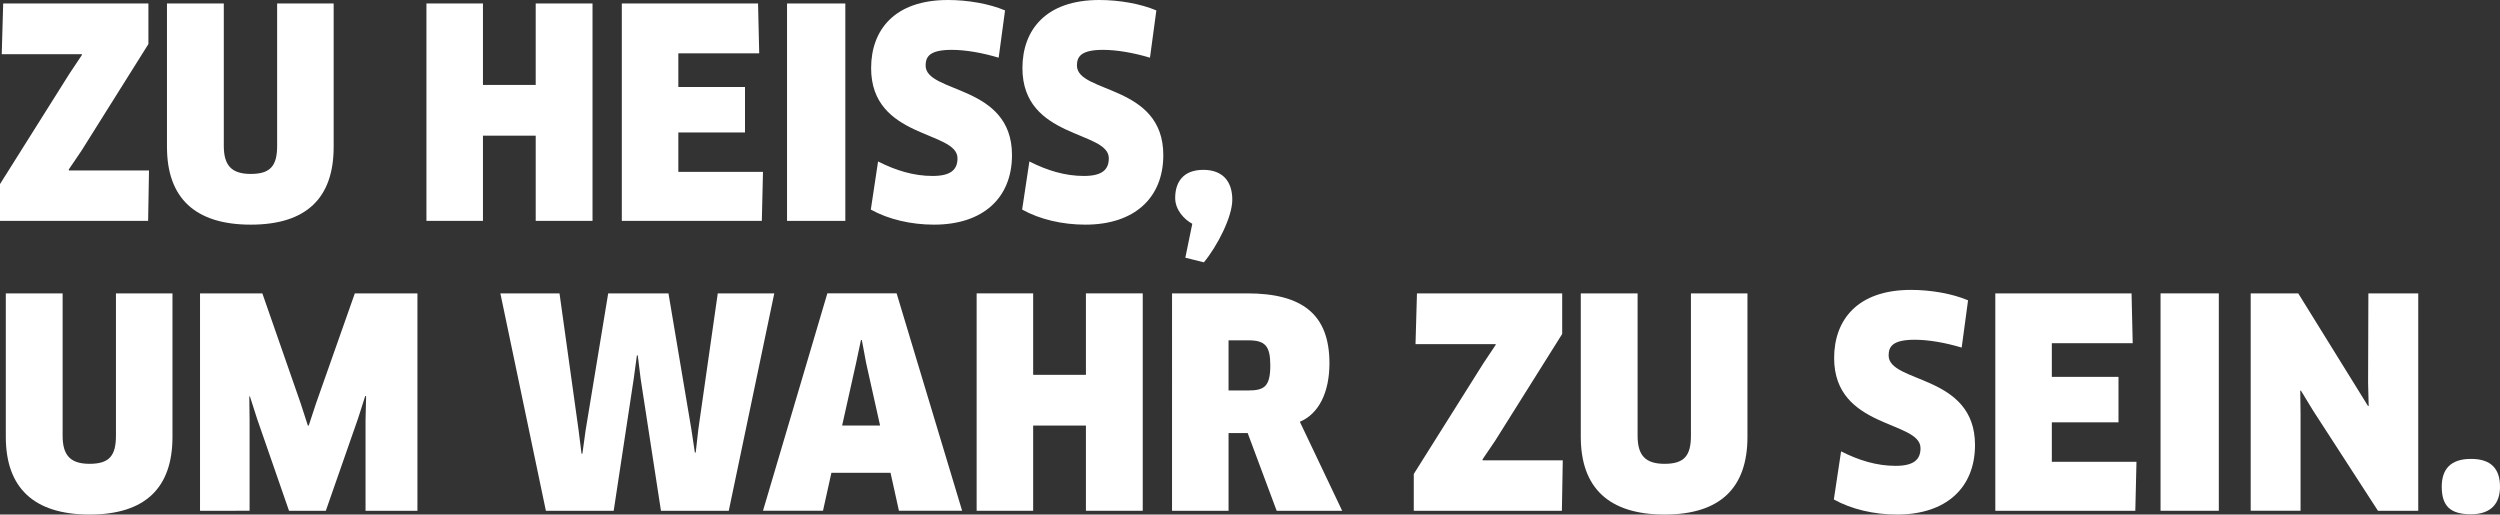 <?xml version="1.0" encoding="utf-8"?>
<!-- Generator: Adobe Illustrator 16.0.4, SVG Export Plug-In . SVG Version: 6.00 Build 0)  -->
<!DOCTYPE svg PUBLIC "-//W3C//DTD SVG 1.1//EN" "http://www.w3.org/Graphics/SVG/1.1/DTD/svg11.dtd">
<svg version="1.1" id="Ebene_1" xmlns="http://www.w3.org/2000/svg" xmlns:xlink="http://www.w3.org/1999/xlink" x="0px" y="0px"
	 width="275.966px" height="56.798px" viewBox="0 0 275.966 56.798" enable-background="new 0 0 275.966 56.798"
	 xml:space="preserve">
<rect x="0" y="0" width="275.966" height="56.798" fill="#333333" stroke="none"/>
<g>
	<path fill="#FFFFFF" d="M0,24.382v-4.062l7.648-12.16l1.407-2.111L9.023,5.983H0.192l0.16-5.6h16.03v4.48L8.992,16.639l-1.408,2.08
		l0.031,0.097h8.832l-0.096,5.566H0z"/>
	<path fill="#FFFFFF" d="M36.831,16.224c0,5.631-3.008,8.574-9.151,8.574s-9.248-2.943-9.248-8.574V0.384h6.272v15.711
		c0,2.145,0.831,3.104,2.976,3.104c2.176,0,2.912-0.896,2.912-3.104V0.384h6.239V16.224z"/>
	<path fill="#FFFFFF" d="M59.135,24.382v-9.406h-5.823v9.406h-6.239V0.384h6.239v8.992h5.823V0.384h6.271v23.998H59.135z"/>
	<path fill="#FFFFFF" d="M84.223,18.975l-0.128,5.407H68.64V0.384h15.039l0.128,5.504h-8.928V9.6h7.359v5.023h-7.359v4.352H84.223z"
		/>
	<path fill="#FFFFFF" d="M86.879,0.384h6.433v23.998h-6.433V0.384z"/>
	<path fill="#FFFFFF" d="M103.103,24.798c-2.527,0-5.023-0.576-6.976-1.664l0.8-5.311c1.952,0.992,3.937,1.6,6.016,1.6
		c1.984,0,2.752-0.672,2.752-1.952c0-3.071-9.535-2.112-9.535-9.951c0-4.192,2.56-7.52,8.479-7.52c2.208,0,4.575,0.416,6.304,1.151
		l-0.704,5.217c-1.824-0.545-3.647-0.864-5.184-0.864c-2.368,0-2.88,0.704-2.88,1.728c0,3.104,9.535,2.048,9.535,9.887
		C111.71,21.854,108.51,24.798,103.103,24.798z"/>
	<path fill="#FFFFFF" d="M119.806,24.798c-2.527,0-5.023-0.576-6.976-1.664l0.8-5.311c1.952,0.992,3.937,1.6,6.016,1.6
		c1.984,0,2.752-0.672,2.752-1.952c0-3.071-9.535-2.112-9.535-9.951c0-4.192,2.56-7.52,8.479-7.52c2.208,0,4.575,0.416,6.304,1.151
		l-0.704,5.217c-1.824-0.545-3.647-0.864-5.184-0.864c-2.368,0-2.88,0.704-2.88,1.728c0,3.104,9.535,2.048,9.535,9.887
		C128.413,21.854,125.213,24.798,119.806,24.798z"/>
	<path fill="#FFFFFF" d="M136.029,22.046c0,1.889-1.632,5.088-3.136,6.912l-2.048-0.512l0.768-3.744
		c-0.896-0.48-1.888-1.535-1.888-2.848c0-1.729,0.864-3.104,3.104-3.104C135.005,18.751,136.029,20.062,136.029,22.046z"/>
	<path fill="#FFFFFF" d="M19.039,48.224c0,5.631-3.008,8.574-9.151,8.574s-9.247-2.943-9.247-8.574v-15.84h6.271v15.711
		c0,2.145,0.832,3.104,2.976,3.104c2.176,0,2.911-0.896,2.911-3.104V32.384h6.24V48.224z"/>
	<path fill="#FFFFFF" d="M28.959,32.384l4.225,12.127l0.8,2.465h0.096l0.8-2.433l4.288-12.159h6.911v23.998h-5.728V46.335
		l0.064-2.592l-0.097-0.031l-0.799,2.495l-3.553,10.175h-4.063l-3.52-10.143l-0.8-2.496l-0.064,0.032l0.032,2.592v10.015H22.08
		V32.384H28.959z"/>
	<path fill="#FFFFFF" d="M73.79,32.384l2.528,15.008l0.384,2.559h0.096l0.288-2.559l2.145-15.008h6.238l-5.023,23.998h-7.486
		l-2.24-14.559l-0.32-2.592h-0.096l-0.352,2.592l-2.209,14.559h-7.486l-5.024-23.998h6.528l2.111,15.135l0.32,2.561h0.096
		l0.352-2.561l2.496-15.135H73.79z"/>
	<path fill="#FFFFFF" d="M98.303,52.19h-6.527l-0.929,4.191h-6.623l7.104-23.998h7.647l7.231,23.998H99.23L98.303,52.19z
		 M94.495,40.096l-1.536,6.88h4.191l-1.535-6.88l-0.48-2.56h-0.096L94.495,40.096z"/>
	<path fill="#FFFFFF" d="M119.871,56.382v-9.406h-5.824v9.406h-6.239V32.384h6.239v8.992h5.824v-8.992h6.271v23.998H119.871z"/>
	<path fill="#FFFFFF" d="M143.487,46.56l4.671,9.822h-7.231l-3.199-8.574h-2.112v8.574h-6.239V32.384h8.287
		c6.08,0,9.088,2.305,9.088,7.712C146.751,43.296,145.599,45.663,143.487,46.56z M137.791,37.567h-2.176v5.536h2.145
		c1.823,0,2.464-0.448,2.464-2.784C140.224,38.144,139.615,37.567,137.791,37.567z"/>
	<path fill="#FFFFFF" d="M156.062,56.382v-4.062l7.647-12.16l1.408-2.111l-0.032-0.064h-8.831l0.16-5.6h16.03v4.48l-7.391,11.774
		l-1.408,2.08l0.032,0.097h8.831l-0.096,5.566H156.062z"/>
	<path fill="#FFFFFF" d="M192.895,48.224c0,5.631-3.008,8.574-9.151,8.574s-9.247-2.943-9.247-8.574v-15.84h6.271v15.711
		c0,2.145,0.832,3.104,2.976,3.104c2.176,0,2.912-0.896,2.912-3.104V32.384h6.239V48.224z"/>
	<path fill="#FFFFFF" d="M209.407,56.798c-2.527,0-5.023-0.576-6.976-1.664l0.8-5.311c1.952,0.992,3.937,1.6,6.016,1.6
		c1.984,0,2.752-0.672,2.752-1.952c0-3.071-9.535-2.112-9.535-9.951c0-4.192,2.56-7.52,8.479-7.52c2.208,0,4.575,0.416,6.304,1.151
		l-0.704,5.217c-1.824-0.545-3.647-0.864-5.184-0.864c-2.368,0-2.88,0.704-2.88,1.728c0,3.104,9.535,2.048,9.535,9.887
		C218.015,53.854,214.814,56.798,209.407,56.798z"/>
	<path fill="#FFFFFF" d="M235.838,50.975l-0.128,5.407h-15.455V32.384h15.039l0.128,5.504h-8.928V41.6h7.359v5.023h-7.359v4.352
		H235.838z"/>
	<path fill="#FFFFFF" d="M238.495,32.384h6.432v23.998h-6.432V32.384z"/>
	<path fill="#FFFFFF" d="M262.493,56.382l-7.167-11.07l-1.344-2.208l-0.064,0.032l0.032,2.592v10.654h-5.504V32.384h5.248
		l7.711,12.447l0.064-0.031l-0.064-2.561l0.032-9.855h5.504v23.998H262.493z"/>
	<path fill="#FFFFFF" d="M272.766,56.767c-2.239,0-3.231-0.864-3.231-3.04c0-1.952,0.992-3.071,3.231-3.071
		c2.24,0,3.2,1.119,3.2,3.071C275.966,55.55,275.006,56.767,272.766,56.767z"/>
</g>
</svg>
